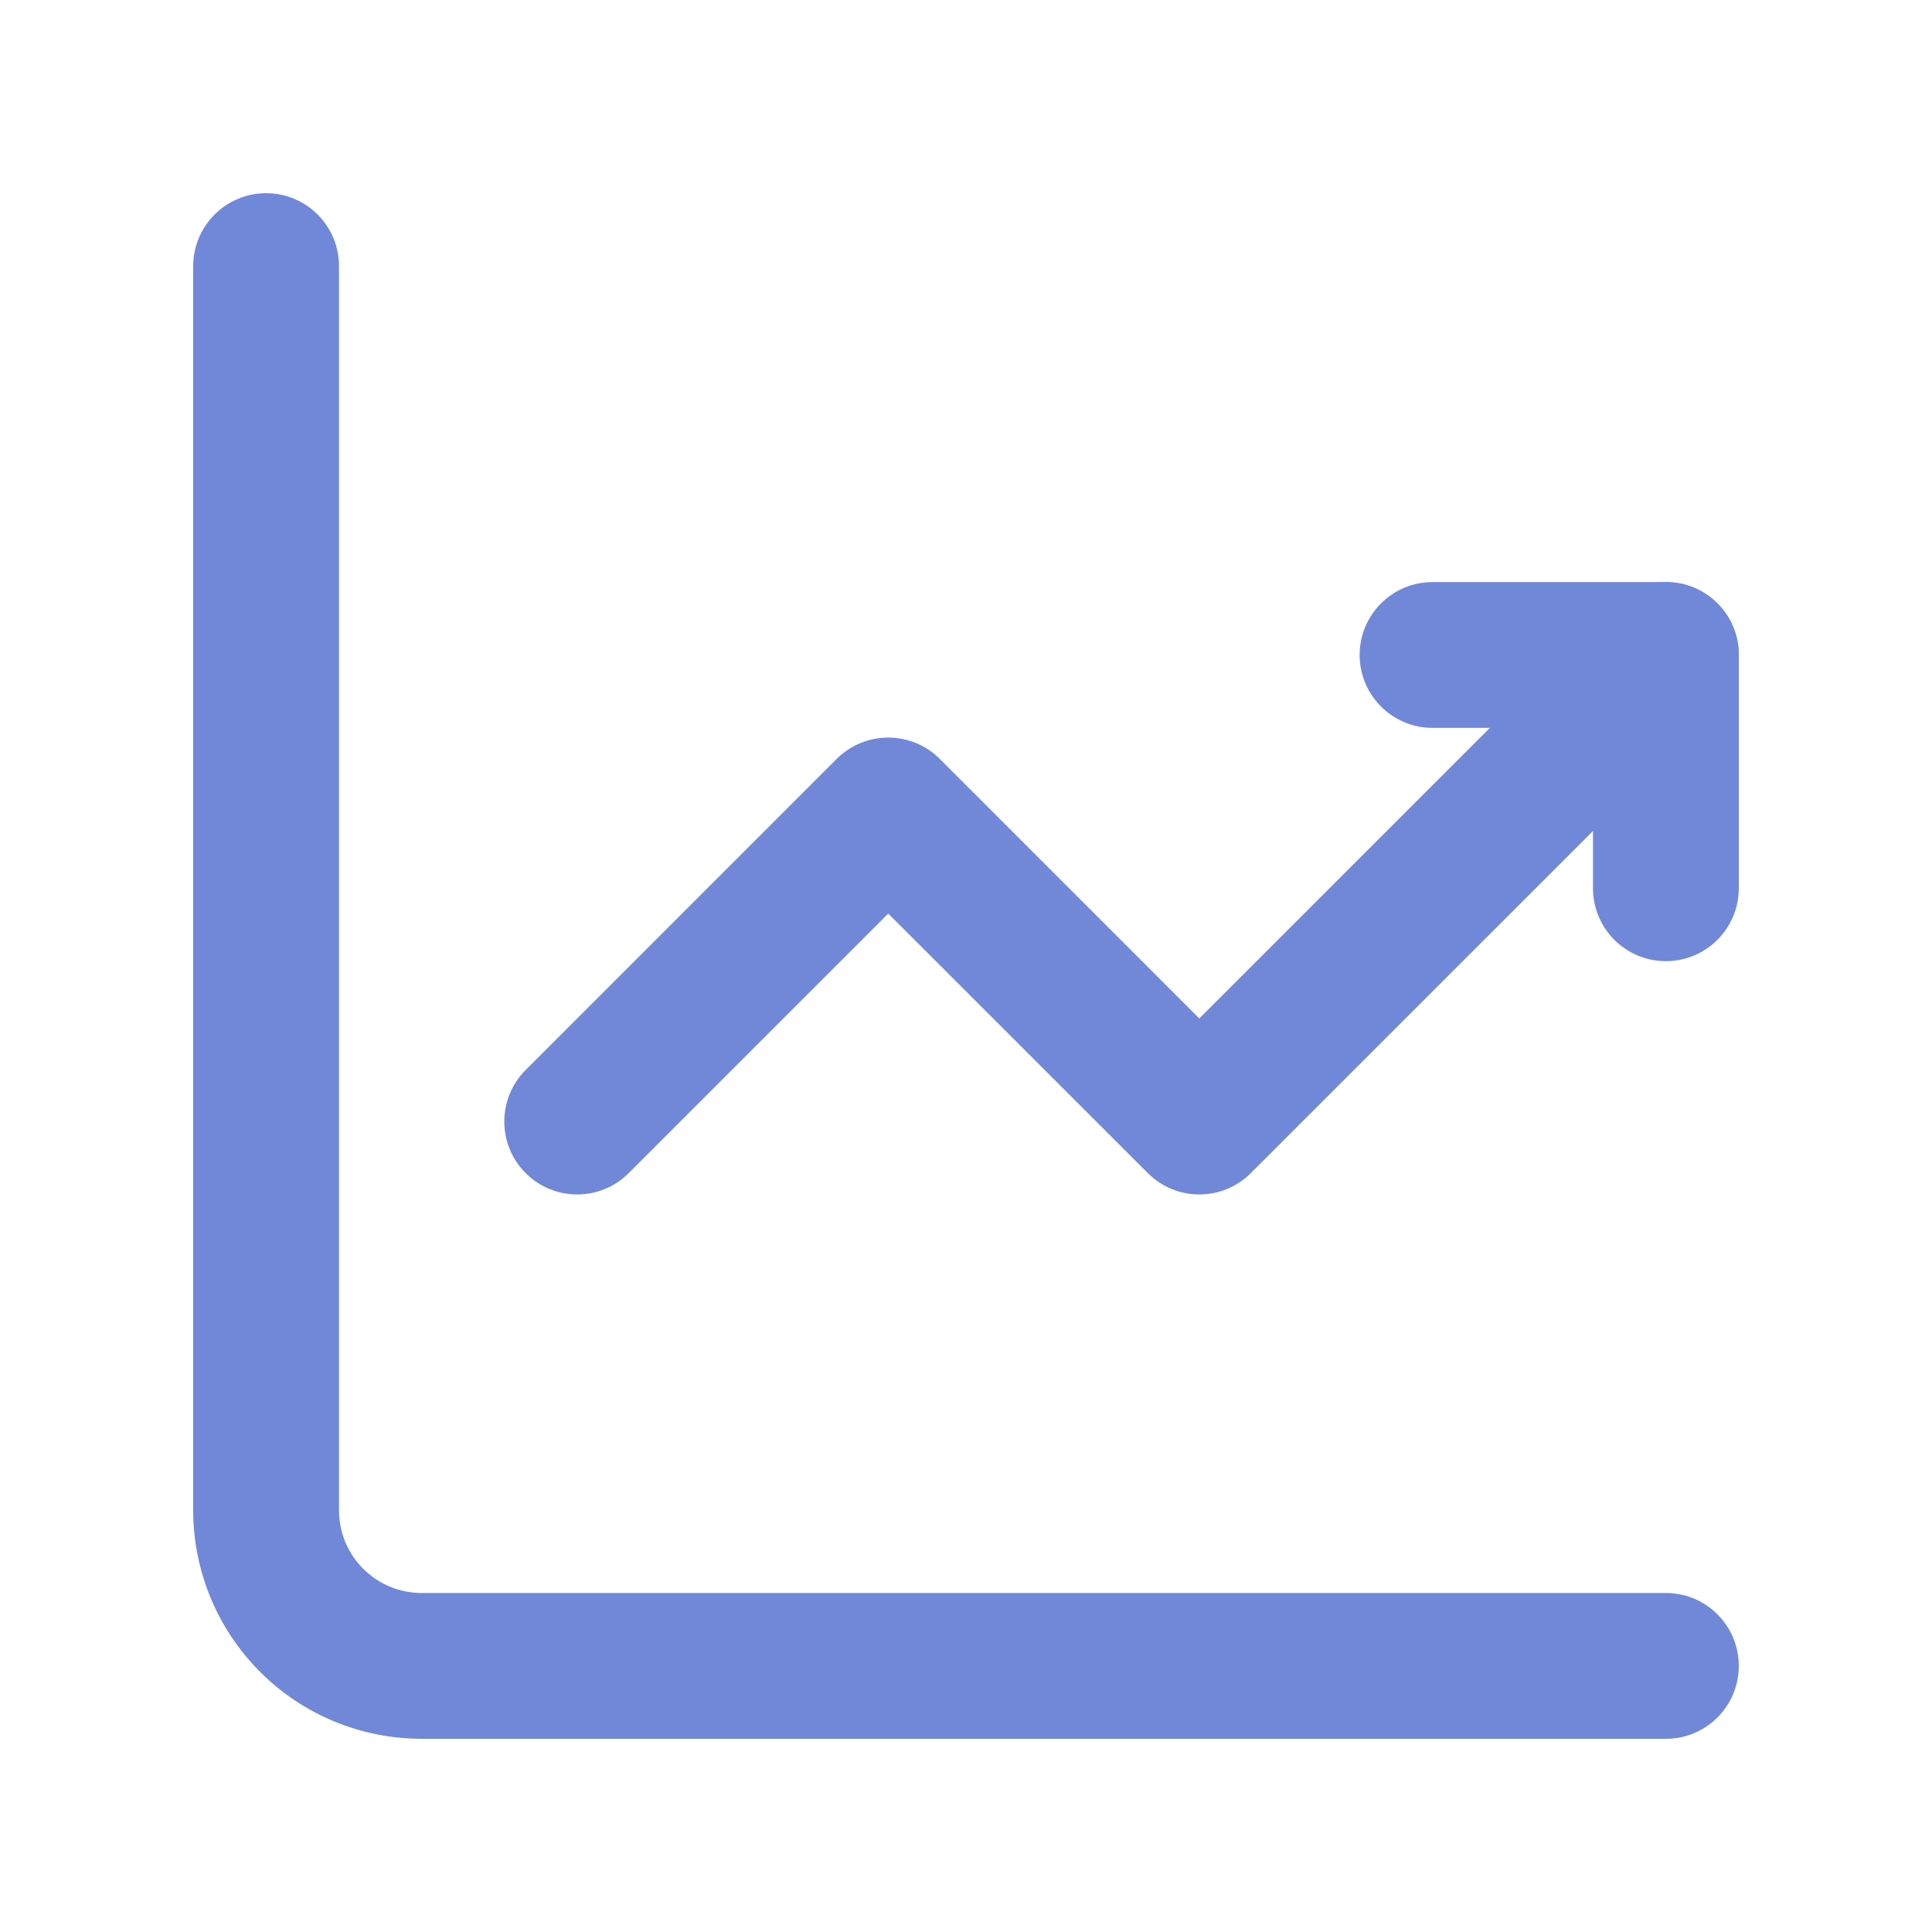 <svg width="32" height="32" viewBox="0 0 32 32" fill="none" xmlns="http://www.w3.org/2000/svg">
<path fill-rule="evenodd" clip-rule="evenodd" d="M4.408 3.2C5.075 3.2 5.615 3.741 5.615 4.408V25.017C5.615 25.38 5.759 25.728 6.016 25.984C6.273 26.241 6.621 26.385 6.984 26.385H27.593C28.26 26.385 28.8 26.926 28.8 27.593C28.8 28.26 28.26 28.8 27.593 28.8H6.984C5.98 28.8 5.018 28.402 4.308 27.692C3.599 26.982 3.2 26.02 3.2 25.017V4.408C3.2 3.741 3.741 3.2 4.408 3.2Z" fill="#7188D9"/>
<path fill-rule="evenodd" clip-rule="evenodd" d="M28.447 9.994C28.918 10.466 28.918 11.23 28.447 11.702L20.718 19.43C20.247 19.902 19.482 19.902 19.011 19.43L14.712 15.132L10.414 19.43C9.942 19.902 9.178 19.902 8.706 19.43C8.235 18.959 8.235 18.194 8.706 17.723L13.858 12.57C14.33 12.099 15.095 12.099 15.566 12.57L19.864 16.869L26.739 9.994C27.21 9.523 27.975 9.523 28.447 9.994Z" fill="#7188D9"/>
<path fill-rule="evenodd" clip-rule="evenodd" d="M22.52 10.848C22.52 10.181 23.061 9.641 23.728 9.641H27.592C28.259 9.641 28.8 10.181 28.8 10.848V14.712C28.8 15.379 28.259 15.92 27.592 15.92C26.925 15.92 26.385 15.379 26.385 14.712V12.056H23.728C23.061 12.056 22.52 11.515 22.52 10.848Z" fill="#7188D9"/>
</svg>
